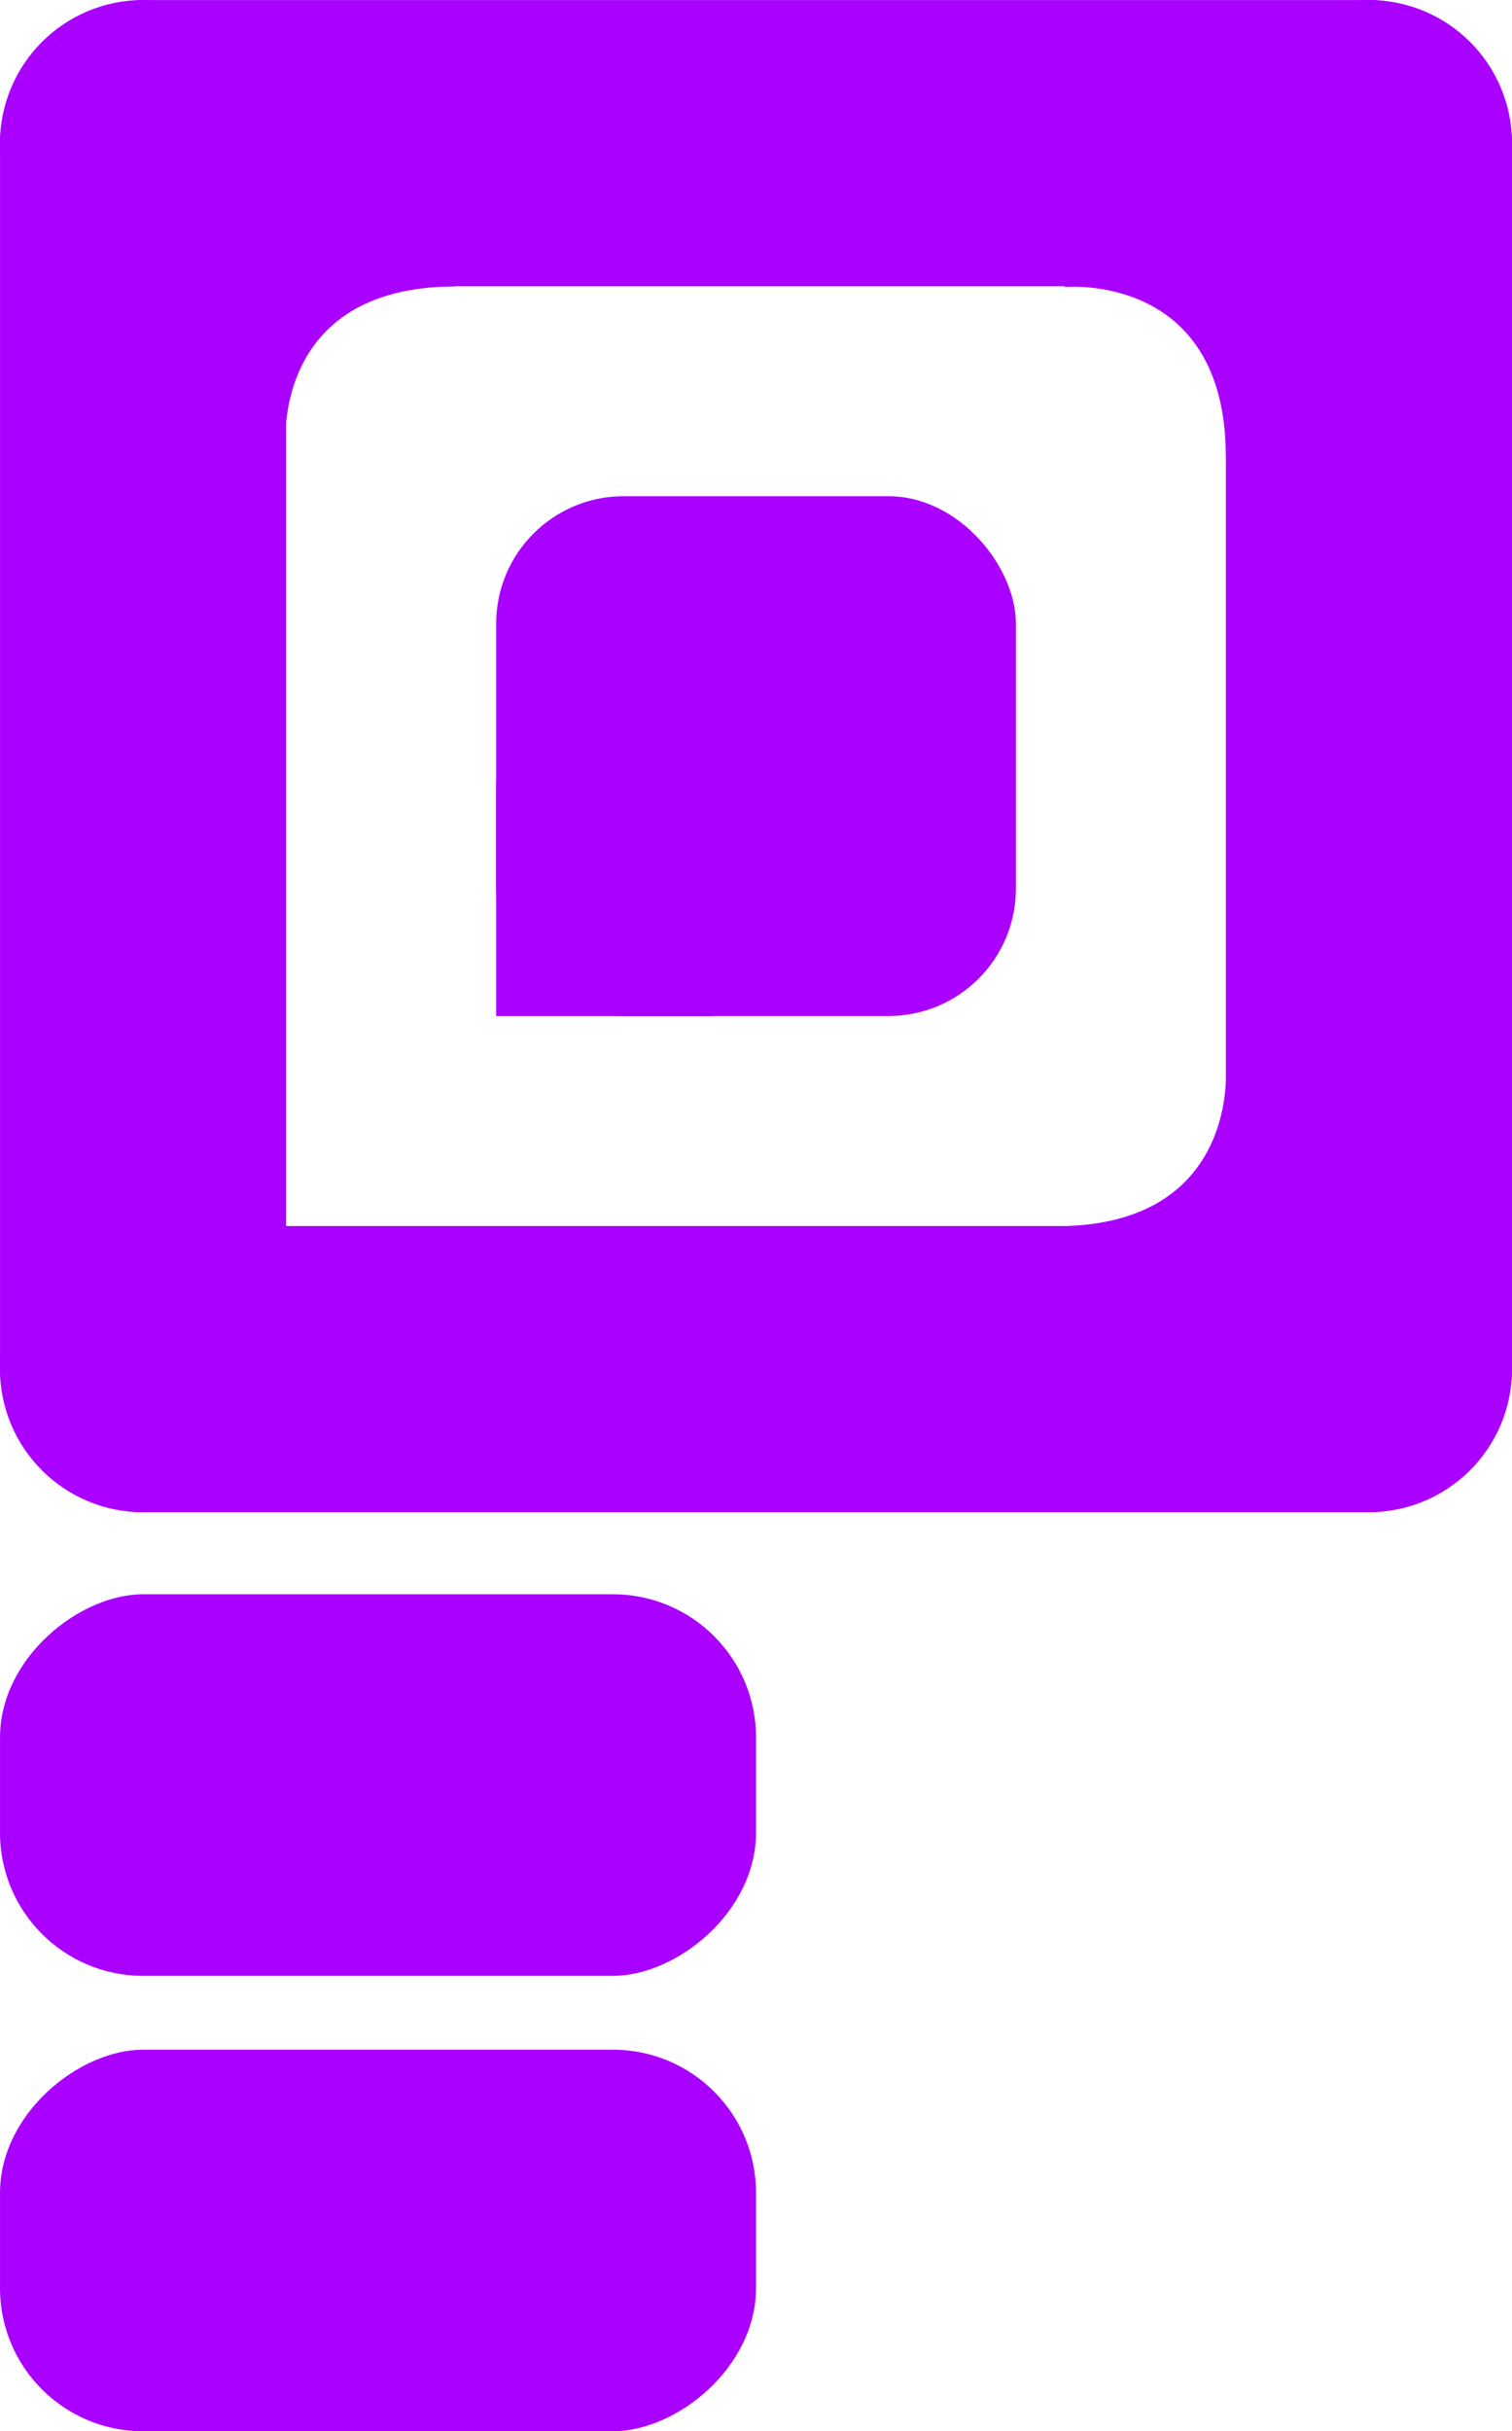 <?xml version="1.0" encoding="UTF-8" standalone="no"?>
<!-- Created with Inkscape (http://www.inkscape.org/) -->

<svg
   xmlns:dc="http://purl.org/dc/elements/1.1/"
   xmlns:cc="http://creativecommons.org/ns#"
   xmlns:rdf="http://www.w3.org/1999/02/22-rdf-syntax-ns#"
   xmlns:svg="http://www.w3.org/2000/svg"
   xmlns="http://www.w3.org/2000/svg"
   xmlns:sodipodi="http://sodipodi.sourceforge.net/DTD/sodipodi-0.dtd"
   xmlns:inkscape="http://www.inkscape.org/namespaces/inkscape"
   width="117.267mm"
   height="188.54mm"
   viewBox="0 0 117.267 188.54"
   version="1.1"
   id="svg8"
   inkscape:version="0.92.4 (5da689c313, 2019-01-14)"
   sodipodi:docname="logo.svg">
  <defs
     id="defs2" />
  <sodipodi:namedview
     id="base"
     pagecolor="#ffffff"
     bordercolor="#666666"
     borderopacity="1.0"
     inkscape:pageopacity="0.0"
     inkscape:pageshadow="2"
     inkscape:zoom="0.35355339"
     inkscape:cx="-337.23414"
     inkscape:cy="176.57387"
     inkscape:document-units="mm"
     inkscape:current-layer="layer1"
     showgrid="false"
     showguides="true"
     inkscape:guide-bbox="true"
     inkscape:window-width="1920"
     inkscape:window-height="1051"
     inkscape:window-x="-9"
     inkscape:window-y="-9"
     inkscape:window-maximized="1"
     inkscape:snap-object-midpoints="true"
     fit-margin-top="0"
     fit-margin-left="0"
     fit-margin-right="0"
     fit-margin-bottom="0"
     inkscape:snap-page="true"
     inkscape:snap-bbox="true"
     inkscape:bbox-paths="true"
     inkscape:bbox-nodes="true"
     inkscape:snap-bbox-edge-midpoints="true"
     inkscape:snap-bbox-midpoints="true"
     inkscape:snap-text-baseline="true"
     inkscape:snap-global="true"
     inkscape:snap-smooth-nodes="true"
     inkscape:snap-nodes="true"
     inkscape:object-paths="true"
     scale-x="0.7" />
  <g
     inkscape:label="Layer 1"
     inkscape:groupmode="layer"
     id="layer1"
     transform="translate(-51.364,-84.93)">
    <rect
       style="opacity:1;fill:#aa00ff;fill-opacity:1;fill-rule:nonzero;stroke:none;stroke-width:29.865;stroke-linecap:butt;stroke-linejoin:miter;stroke-miterlimit:4;stroke-dasharray:none;stroke-dashoffset:142.299;stroke-opacity:1;paint-order:normal"
       id="rect849"
       width="40.312"
       height="40.312"
       x="89.844"
       y="123.41"
       ry="9.888"
       rx="9.888" />
    <rect
       rx="11.097"
       style="opacity:1;fill:#aa00ff;fill-opacity:1;fill-rule:nonzero;stroke:none;stroke-width:0;stroke-linecap:butt;stroke-linejoin:round;stroke-miterlimit:4;stroke-dasharray:none;stroke-dashoffset:142.299;stroke-opacity:1;paint-order:normal"
       id="rect823-9-9-0-27"
       width="22.193"
       height="117.267"
       x="-73.558"
       y="-202.201"
       transform="scale(-1)"
       ry="11.097" />
    <path
       style="fill:#aa00ff;fill-opacity:1;stroke:none;stroke-width:0.265px;stroke-linecap:butt;stroke-linejoin:miter;stroke-opacity:1"
       d="m 73.517,119.646 c 0,0 -1.191,-12.502 13.163,-12.502 l -17.198,-5.622 -5.424,16.735 z"
       id="path4612"
       inkscape:connector-curvature="0" />
    <path
       style="fill:#aa00ff;fill-opacity:1;stroke:none;stroke-width:0.265px;stroke-linecap:butt;stroke-linejoin:miter;stroke-opacity:1"
       d="m 146.433,167.519 c 0,0 1.191,12.502 -13.163,12.502 l 17.198,5.622 5.424,-16.735 z"
       id="path4612-5"
       inkscape:connector-curvature="0" />
    <path
       style="fill:#aa00ff;fill-opacity:1;stroke:none;stroke-width:0.265px;stroke-linecap:butt;stroke-linejoin:miter;stroke-opacity:1"
       d="m 133.935,107.189 c 0,0 12.502,-1.191 12.502,13.163 l 5.622,-17.198 -16.735,-5.424 z"
       id="path4612-6"
       inkscape:connector-curvature="0" />
    <rect
       rx="11.097"
       style="opacity:1;fill:#aa00ff;fill-opacity:1;fill-rule:nonzero;stroke:none;stroke-width:0;stroke-linecap:butt;stroke-linejoin:round;stroke-miterlimit:4;stroke-dasharray:none;stroke-dashoffset:142.299;stroke-opacity:1;paint-order:normal"
       id="rect823-9-9-0-27-7"
       width="22.193"
       height="117.267"
       x="-168.631"
       y="-202.197"
       transform="scale(-1)"
       ry="11.097" />
    <rect
       rx="11.097"
       style="opacity:1;fill:#aa00ff;fill-opacity:1;fill-rule:nonzero;stroke:none;stroke-width:0;stroke-linecap:butt;stroke-linejoin:round;stroke-miterlimit:4;stroke-dasharray:none;stroke-dashoffset:142.299;stroke-opacity:1;paint-order:normal"
       id="rect823-9-9-0-27-1"
       width="22.193"
       height="117.267"
       x="-107.128"
       y="51.364"
       transform="rotate(-90)"
       ry="11.097" />
    <rect
       rx="11.097"
       style="opacity:1;fill:#aa00ff;fill-opacity:1;fill-rule:nonzero;stroke:none;stroke-width:0;stroke-linecap:butt;stroke-linejoin:round;stroke-miterlimit:4;stroke-dasharray:none;stroke-dashoffset:142.299;stroke-opacity:1;paint-order:normal"
       id="rect823-9-9-0-27-1-1"
       width="22.193"
       height="117.267"
       x="-202.201"
       y="51.364"
       transform="rotate(-90)"
       ry="11.097" />
    <rect
       rx="11.097"
       style="opacity:1;fill:#aa00ff;fill-opacity:1;fill-rule:nonzero;stroke:none;stroke-width:0;stroke-linecap:butt;stroke-linejoin:round;stroke-miterlimit:4;stroke-dasharray:none;stroke-dashoffset:142.299;stroke-opacity:1;paint-order:normal"
       id="rect823-9-9-0-27-1-1-0"
       width="29.591"
       height="58.633"
       x="208.562"
       y="-109.998"
       ry="11.097"
       transform="rotate(90)" />
    <rect
       rx="11.097"
       style="opacity:1;fill:#aa00ff;fill-opacity:1;fill-rule:nonzero;stroke:none;stroke-width:0;stroke-linecap:butt;stroke-linejoin:round;stroke-miterlimit:4;stroke-dasharray:none;stroke-dashoffset:142.299;stroke-opacity:1;paint-order:normal"
       id="rect823-9-9-0-27-1-1-0-1"
       width="29.591"
       height="58.633"
       x="243.879"
       y="-109.998"
       ry="11.097"
       transform="rotate(90)" />
    <rect
       style="opacity:1;fill:#aa00ff;fill-opacity:1;fill-rule:nonzero;stroke:none;stroke-width:0;stroke-linecap:butt;stroke-linejoin:round;stroke-miterlimit:4;stroke-dasharray:none;stroke-dashoffset:142.299;stroke-opacity:1;paint-order:normal"
       id="rect4910"
       width="16.785"
       height="18.254"
       x="89.844"
       y="145.468" />
  </g>
</svg>
